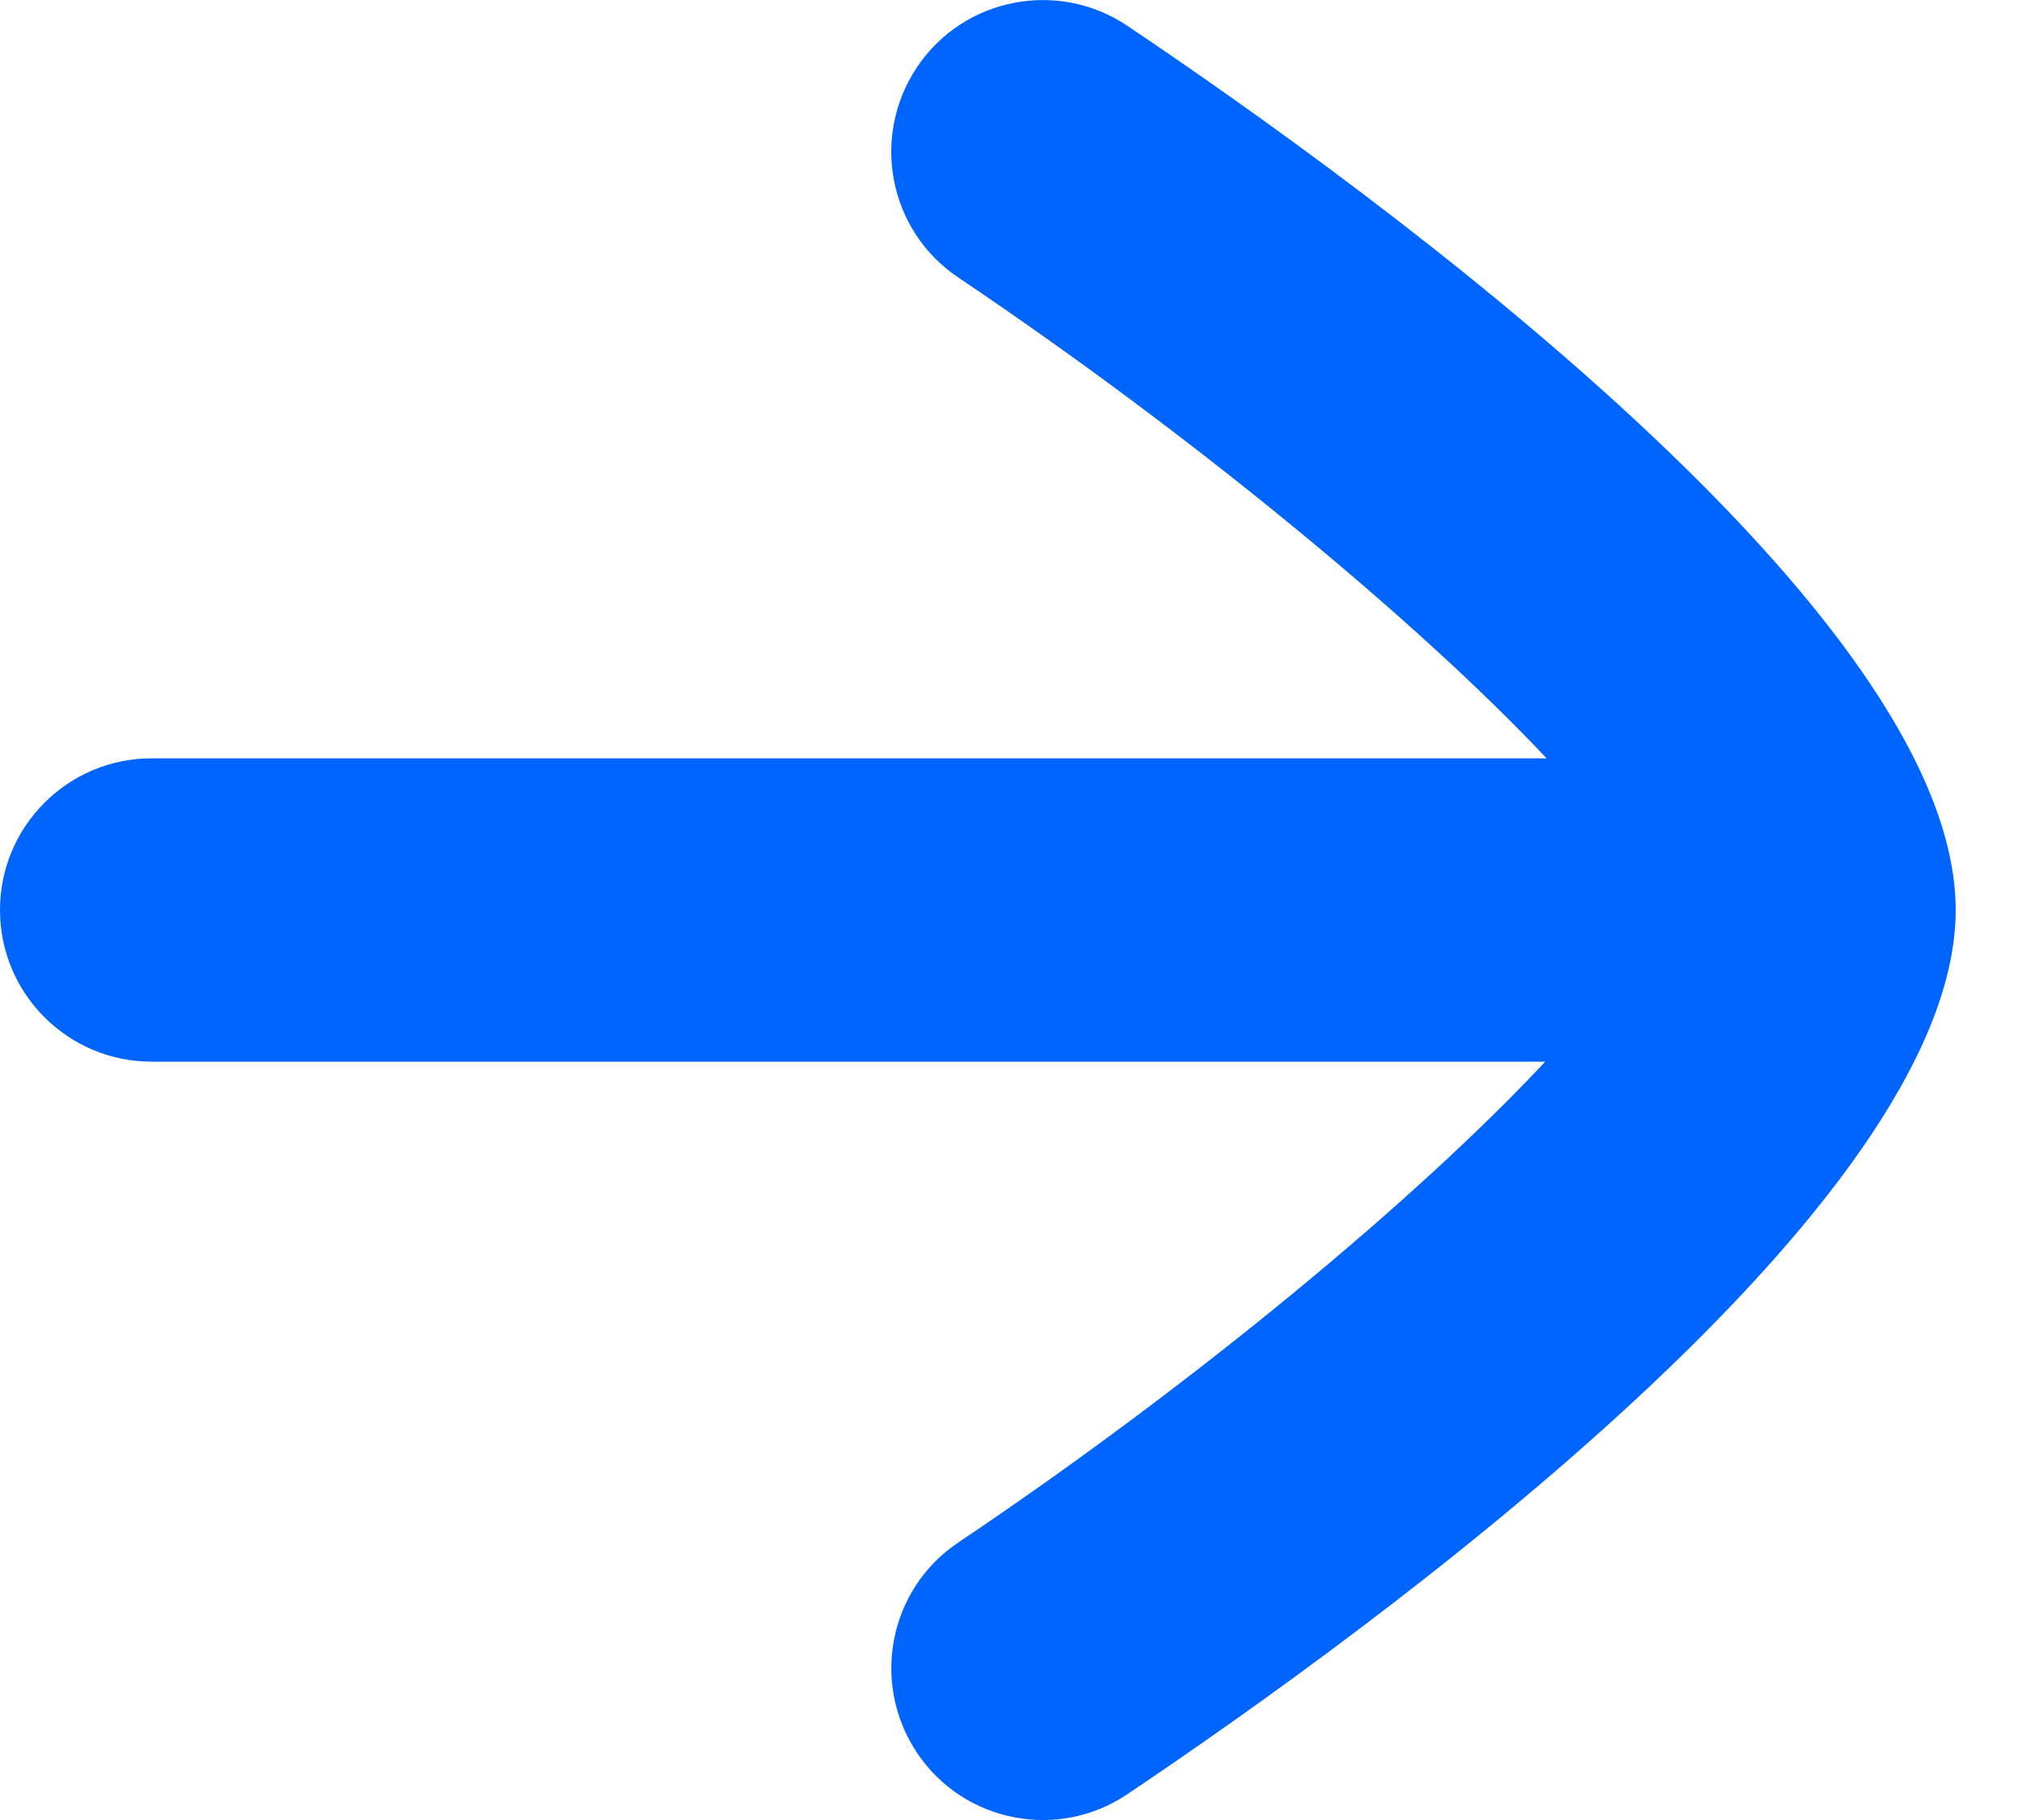 <svg width="10" height="9" viewBox="0 0 10 9" fill="none" xmlns="http://www.w3.org/2000/svg">
<path id="Vector" d="M9.672 4.5C9.672 3.038 6.807 0.955 5.576 0.128C5.233 -0.103 4.766 -0.012 4.536 0.331C4.304 0.676 4.396 1.142 4.739 1.372C5.924 2.169 7.026 3.088 7.649 3.75L0.75 3.75C0.336 3.75 0 4.086 0 4.5C0 4.914 0.336 5.25 0.75 5.25H7.642C7.017 5.919 5.919 6.835 4.739 7.628C4.397 7.857 4.304 8.322 4.536 8.669C4.766 9.012 5.233 9.104 5.576 8.872C6.807 8.045 9.672 5.962 9.672 4.5Z" fill="#0064FF"/>
</svg>
